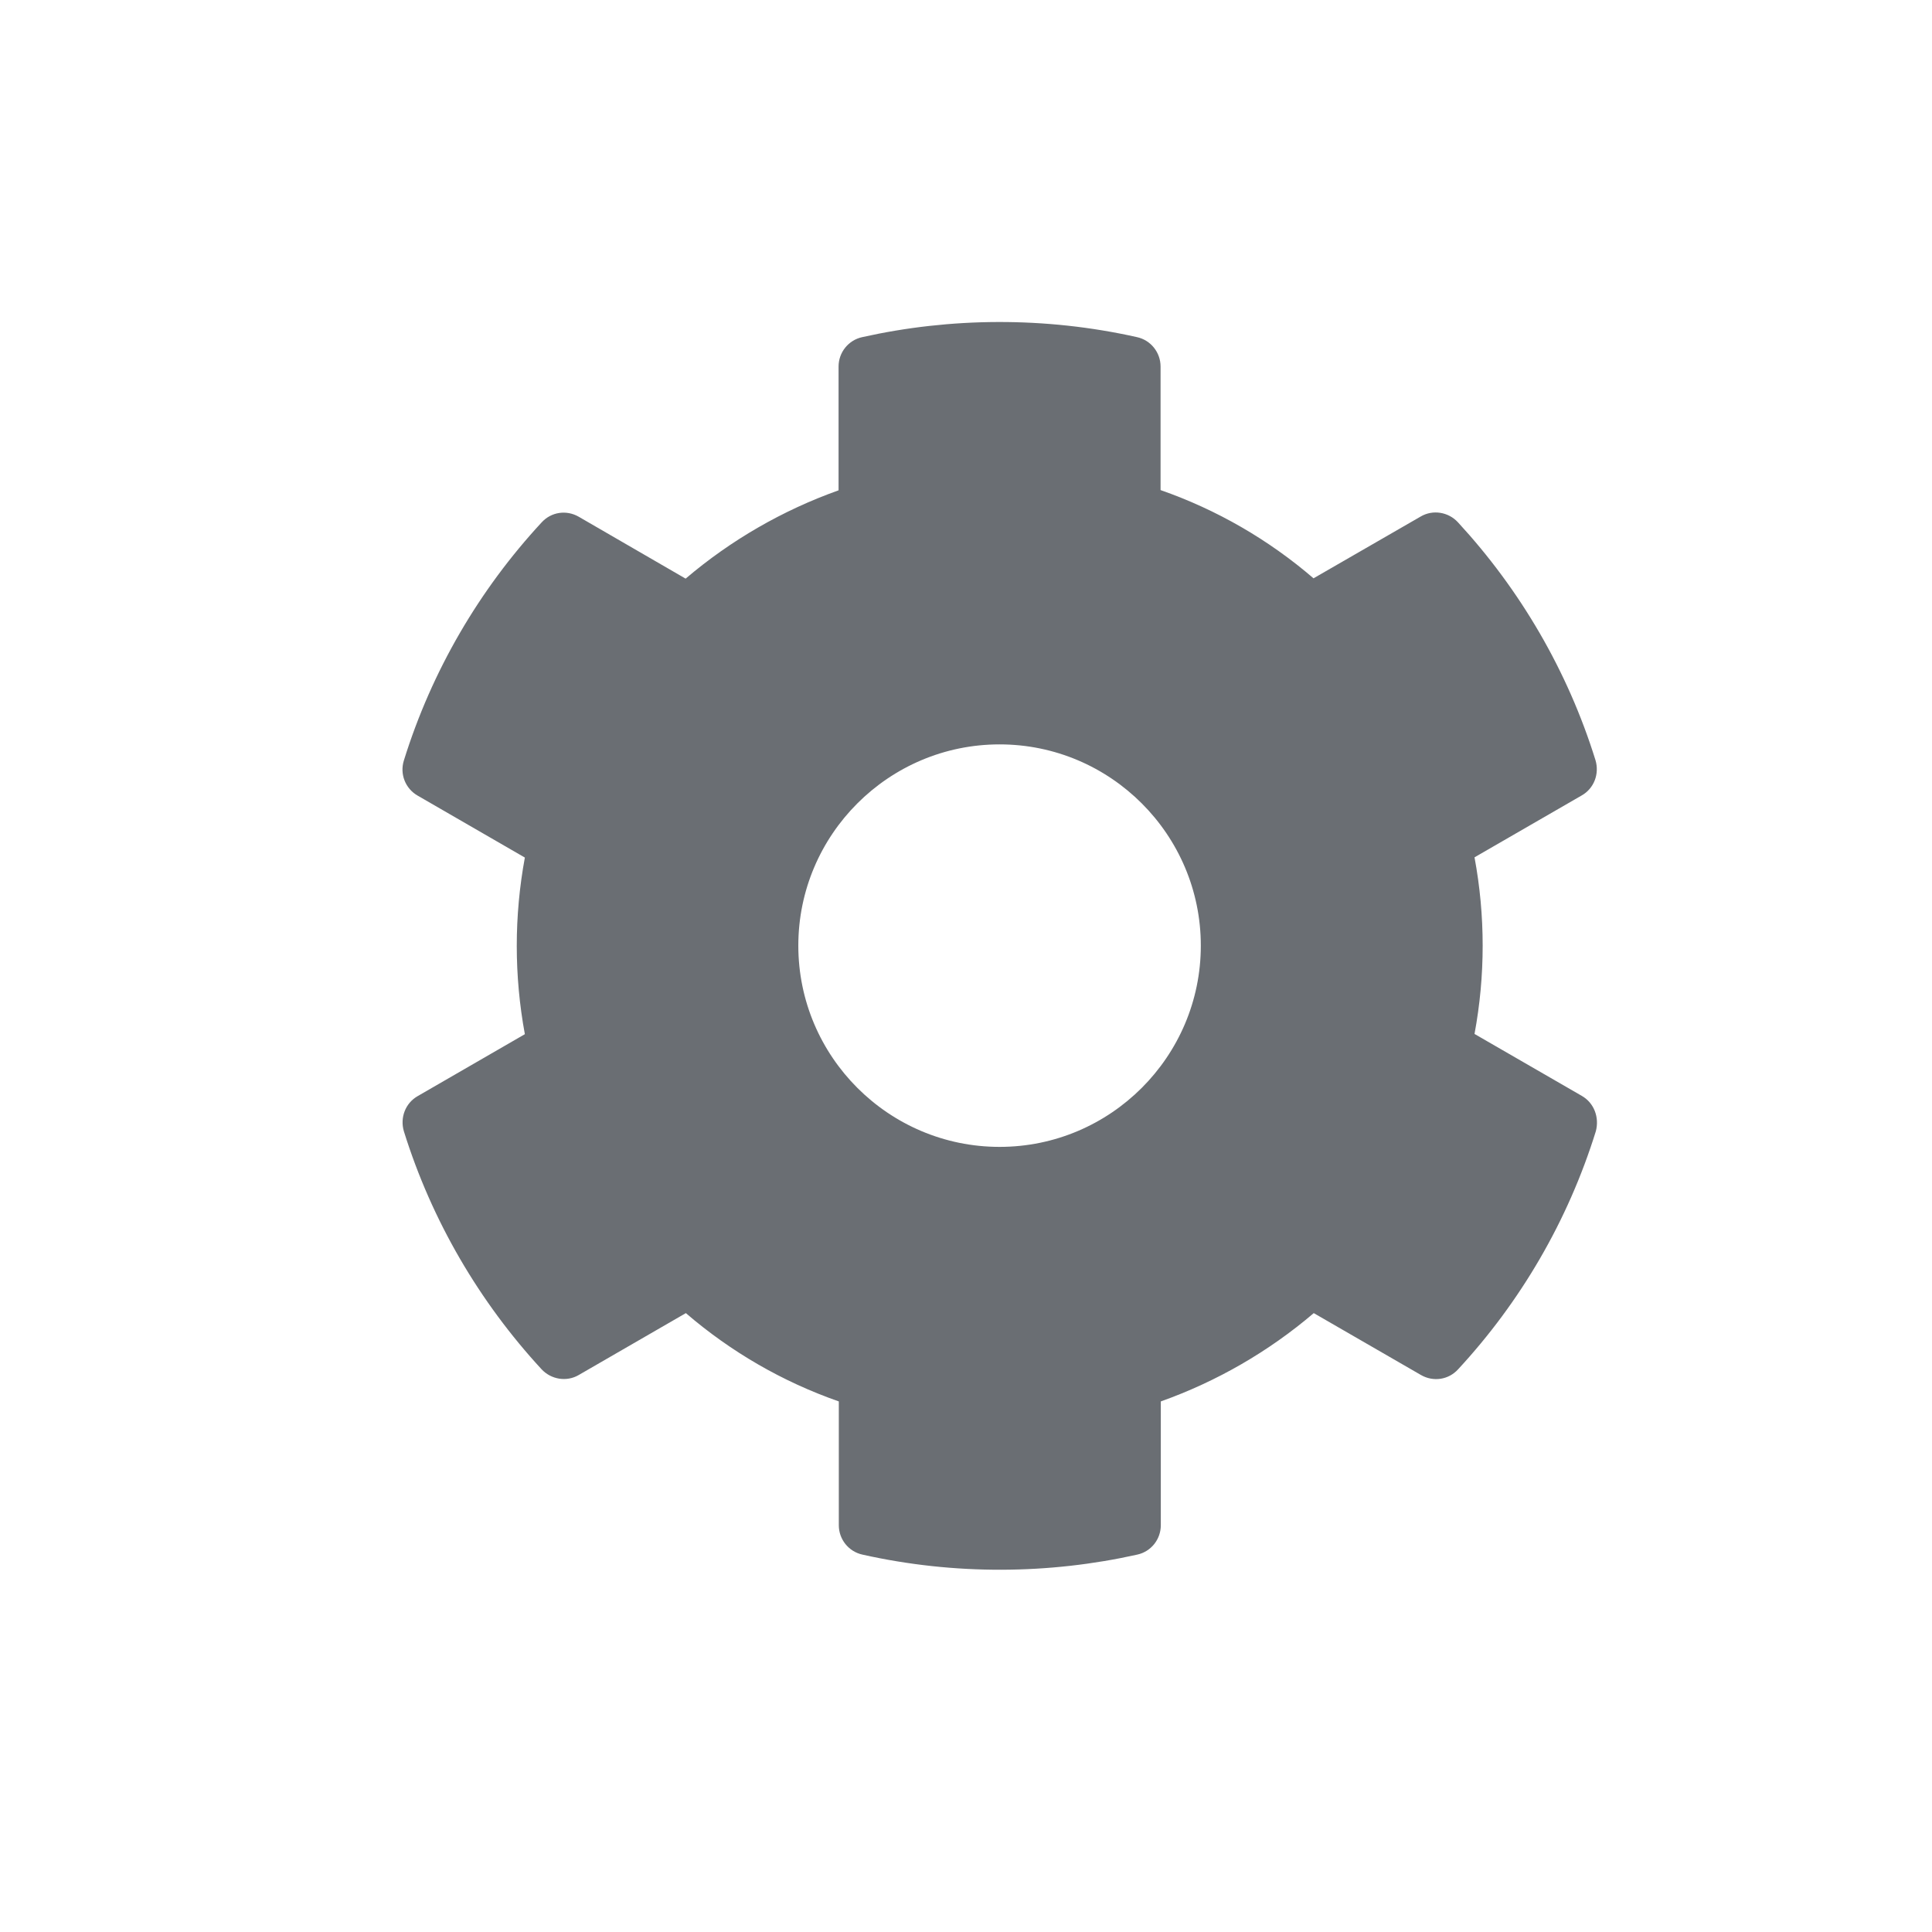 <svg xmlns="http://www.w3.org/2000/svg" width="24" height="24" viewBox="0 0 24 24">
  <path fill="#6A6E73" fill-rule="evenodd" d="M14.127,19.312 C14.299,19.275 14.42,19.122 14.42,18.947 L14.42,17.409 C15.114,17.162 15.758,16.791 16.32,16.312 L17.652,17.081 C17.805,17.169 17.995,17.141 18.114,17.009 C18.886,16.175 19.477,15.169 19.824,14.053 C19.87,13.881 19.802,13.7 19.649,13.613 L18.317,12.844 C18.452,12.119 18.452,11.375 18.317,10.65 L19.649,9.881 C19.802,9.794 19.87,9.613 19.82,9.444 C19.474,8.331 18.883,7.325 18.111,6.488 C17.992,6.359 17.799,6.328 17.649,6.416 L16.317,7.184 C15.758,6.703 15.114,6.331 14.417,6.088 L14.417,4.553 C14.417,4.378 14.295,4.225 14.124,4.188 C12.977,3.931 11.802,3.944 10.711,4.188 C10.539,4.225 10.417,4.378 10.417,4.553 L10.417,6.091 C9.724,6.338 9.08,6.709 8.517,7.188 L7.189,6.419 C7.036,6.331 6.846,6.359 6.727,6.491 C5.955,7.325 5.364,8.331 5.017,9.447 C4.964,9.616 5.036,9.797 5.189,9.884 L6.52,10.653 C6.386,11.378 6.386,12.122 6.52,12.847 L5.189,13.616 C5.036,13.703 4.967,13.884 5.017,14.053 C5.364,15.166 5.955,16.172 6.727,17.009 C6.846,17.137 7.039,17.169 7.189,17.081 L8.52,16.312 C9.08,16.794 9.724,17.166 10.42,17.409 L10.42,18.947 C10.42,19.122 10.542,19.275 10.714,19.312 C11.861,19.569 13.036,19.556 14.127,19.312 Z M12.417,14.247 C11.039,14.247 9.917,13.125 9.917,11.747 C9.917,10.369 11.039,9.247 12.417,9.247 C13.795,9.247 14.917,10.369 14.917,11.747 C14.917,13.125 13.795,14.247 12.417,14.247 Z"/>
</svg>

